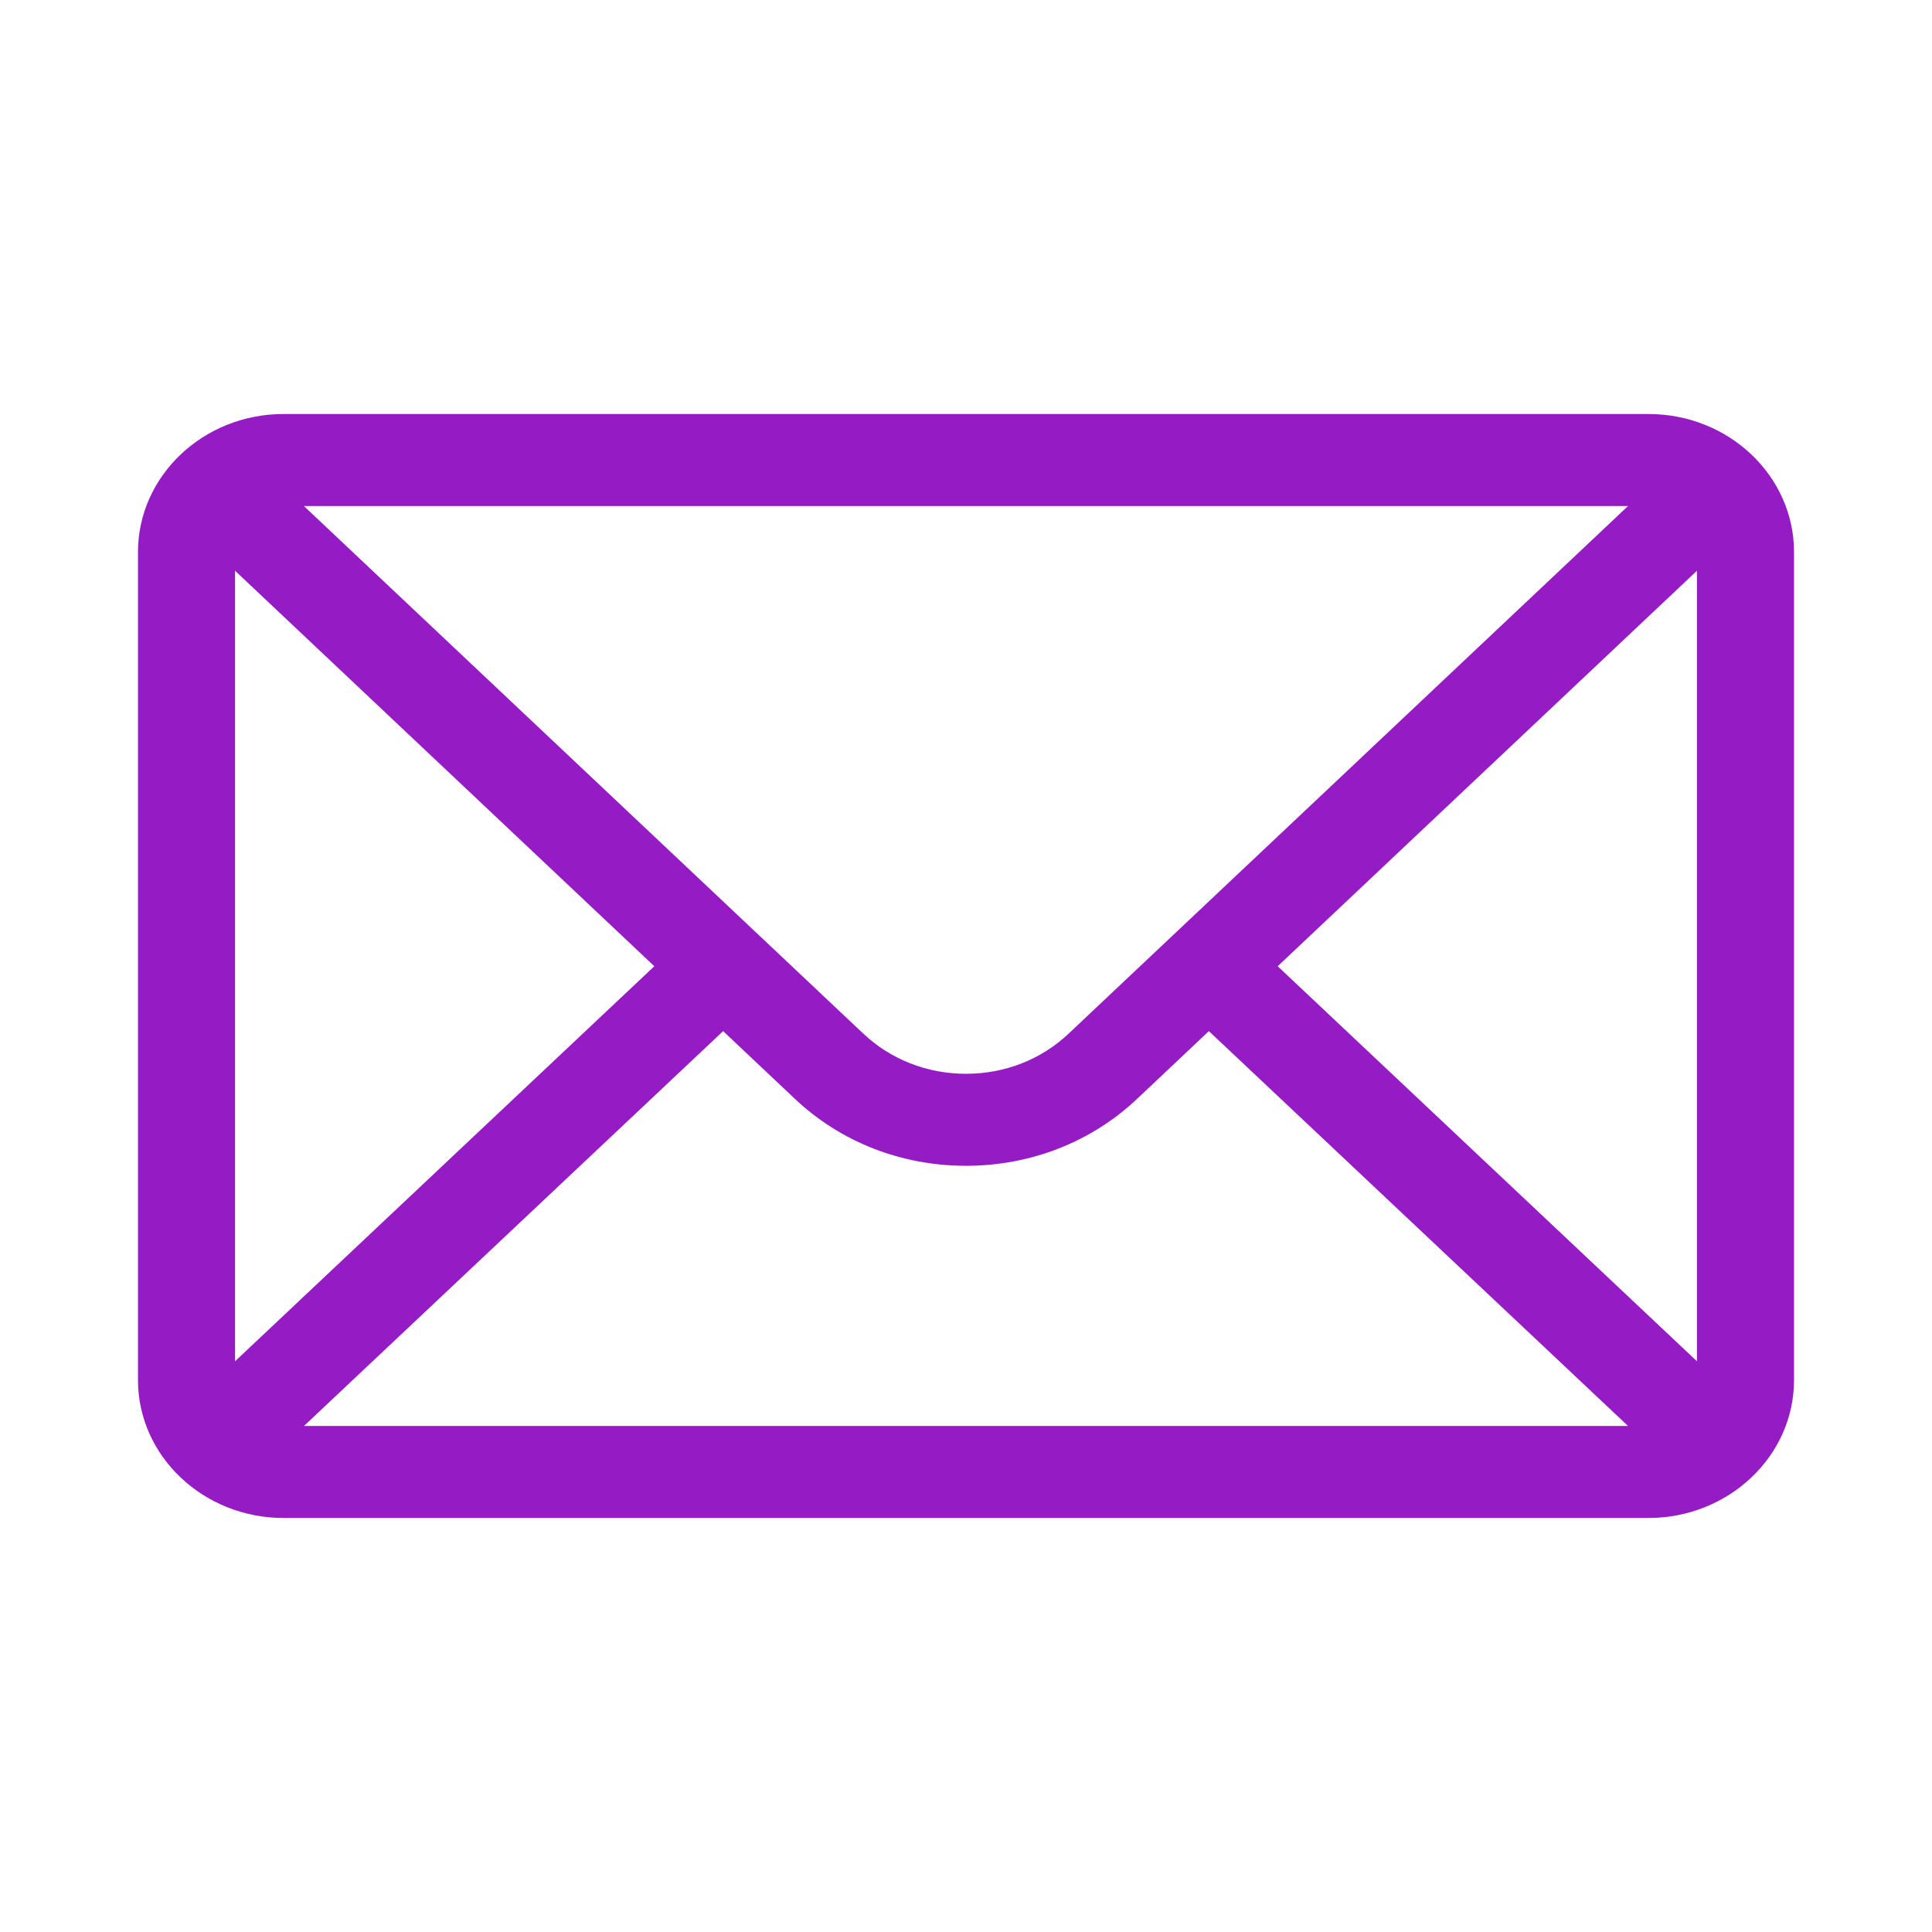 <svg width="24" height="24" viewBox="0 0 24 24" fill="none" xmlns="http://www.w3.org/2000/svg">
<path d="M20.478 5.143H3.522C2.523 5.143 1.714 5.915 1.714 6.857V17.143C1.714 18.091 2.529 18.857 3.522 18.857H20.478C21.468 18.857 22.286 18.094 22.286 17.143V6.857C22.286 5.916 21.48 5.143 20.478 5.143ZM20.224 6.286C19.855 6.634 13.498 12.63 13.278 12.837C12.937 13.161 12.483 13.339 12 13.339C11.517 13.339 11.063 13.161 10.72 12.836C10.573 12.697 4.286 6.767 3.775 6.286H20.224ZM2.92 16.91V7.09L8.128 12.003L2.92 16.91ZM3.776 17.714L8.983 12.809L9.869 13.645C10.438 14.185 11.195 14.482 12 14.482C12.805 14.482 13.562 14.185 14.13 13.646L15.017 12.809L20.224 17.714H3.776ZM21.08 16.91L15.872 12.003L21.08 7.09V16.91Z" fill="#951BC4"/>
</svg>
